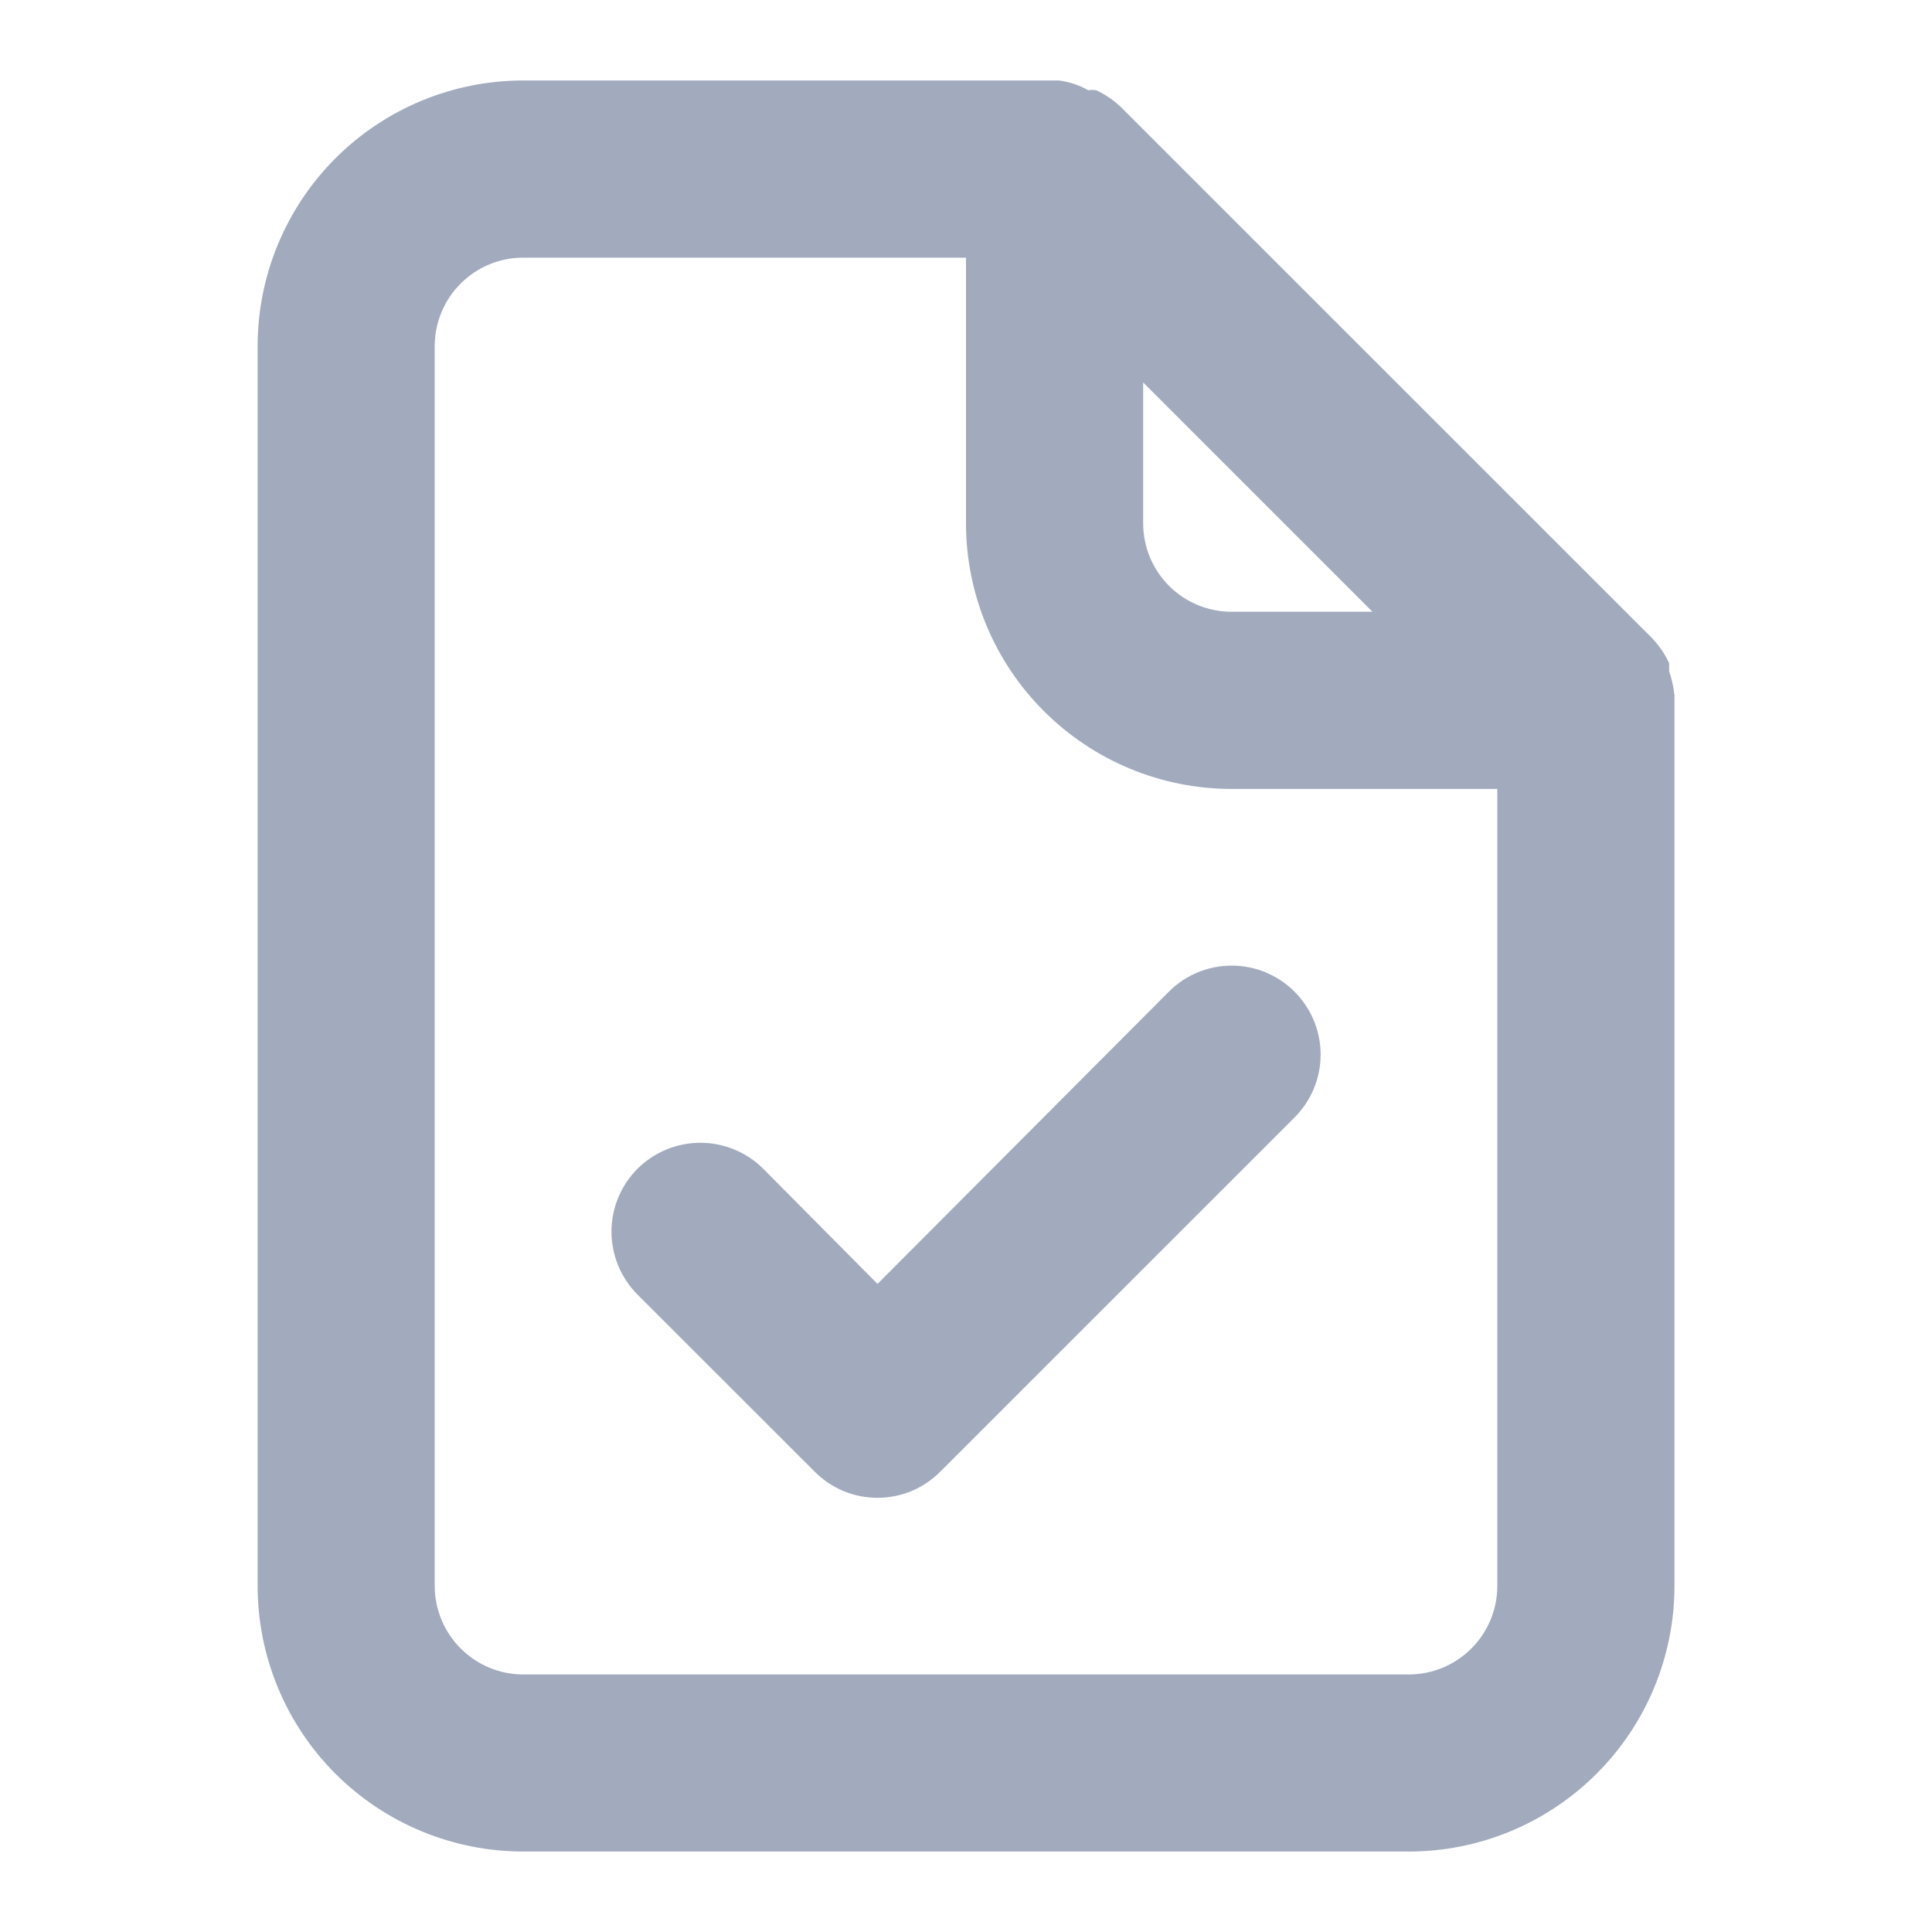 <svg width="20" height="20" viewBox="0 0 20 20" fill="none" xmlns="http://www.w3.org/2000/svg">
<path d="M17.334 7.195C17.324 7.111 17.306 7.028 17.279 6.948V6.865C17.235 6.771 17.176 6.684 17.105 6.609L11.604 1.109C11.529 1.037 11.442 0.978 11.348 0.934C11.32 0.93 11.293 0.93 11.265 0.934C11.172 0.881 11.069 0.847 10.963 0.833H5.417C4.688 0.833 3.988 1.123 3.472 1.639C2.957 2.155 2.667 2.854 2.667 3.583V16.417C2.667 17.146 2.957 17.846 3.472 18.361C3.988 18.877 4.688 19.167 5.417 19.167H14.584C15.313 19.167 16.012 18.877 16.528 18.361C17.044 17.846 17.334 17.146 17.334 16.417V7.25C17.334 7.25 17.334 7.25 17.334 7.195ZM11.834 3.959L14.208 6.333H12.75C12.507 6.333 12.274 6.237 12.102 6.065C11.93 5.893 11.834 5.66 11.834 5.417V3.959ZM15.5 16.417C15.5 16.66 15.404 16.893 15.232 17.065C15.06 17.237 14.827 17.334 14.584 17.334H5.417C5.174 17.334 4.941 17.237 4.769 17.065C4.597 16.893 4.5 16.66 4.5 16.417V3.583C4.5 3.34 4.597 3.107 4.769 2.935C4.941 2.763 5.174 2.667 5.417 2.667H10V5.417C10 6.146 10.29 6.846 10.806 7.361C11.322 7.877 12.021 8.167 12.75 8.167H15.5V16.417ZM12.1 10.266L9.084 13.291L7.901 12.099C7.729 11.927 7.494 11.83 7.25 11.83C7.006 11.83 6.772 11.927 6.599 12.099C6.427 12.272 6.33 12.506 6.33 12.75C6.33 12.994 6.427 13.228 6.599 13.401L8.433 15.234C8.518 15.32 8.619 15.388 8.731 15.435C8.843 15.482 8.963 15.505 9.084 15.505C9.205 15.505 9.324 15.482 9.436 15.435C9.548 15.388 9.649 15.32 9.734 15.234L13.401 11.568C13.574 11.395 13.671 11.161 13.671 10.917C13.671 10.673 13.574 10.439 13.401 10.266C13.229 10.093 12.994 9.996 12.75 9.996C12.506 9.996 12.272 10.093 12.1 10.266Z" fill="#A1ABBD"/>
</svg>
